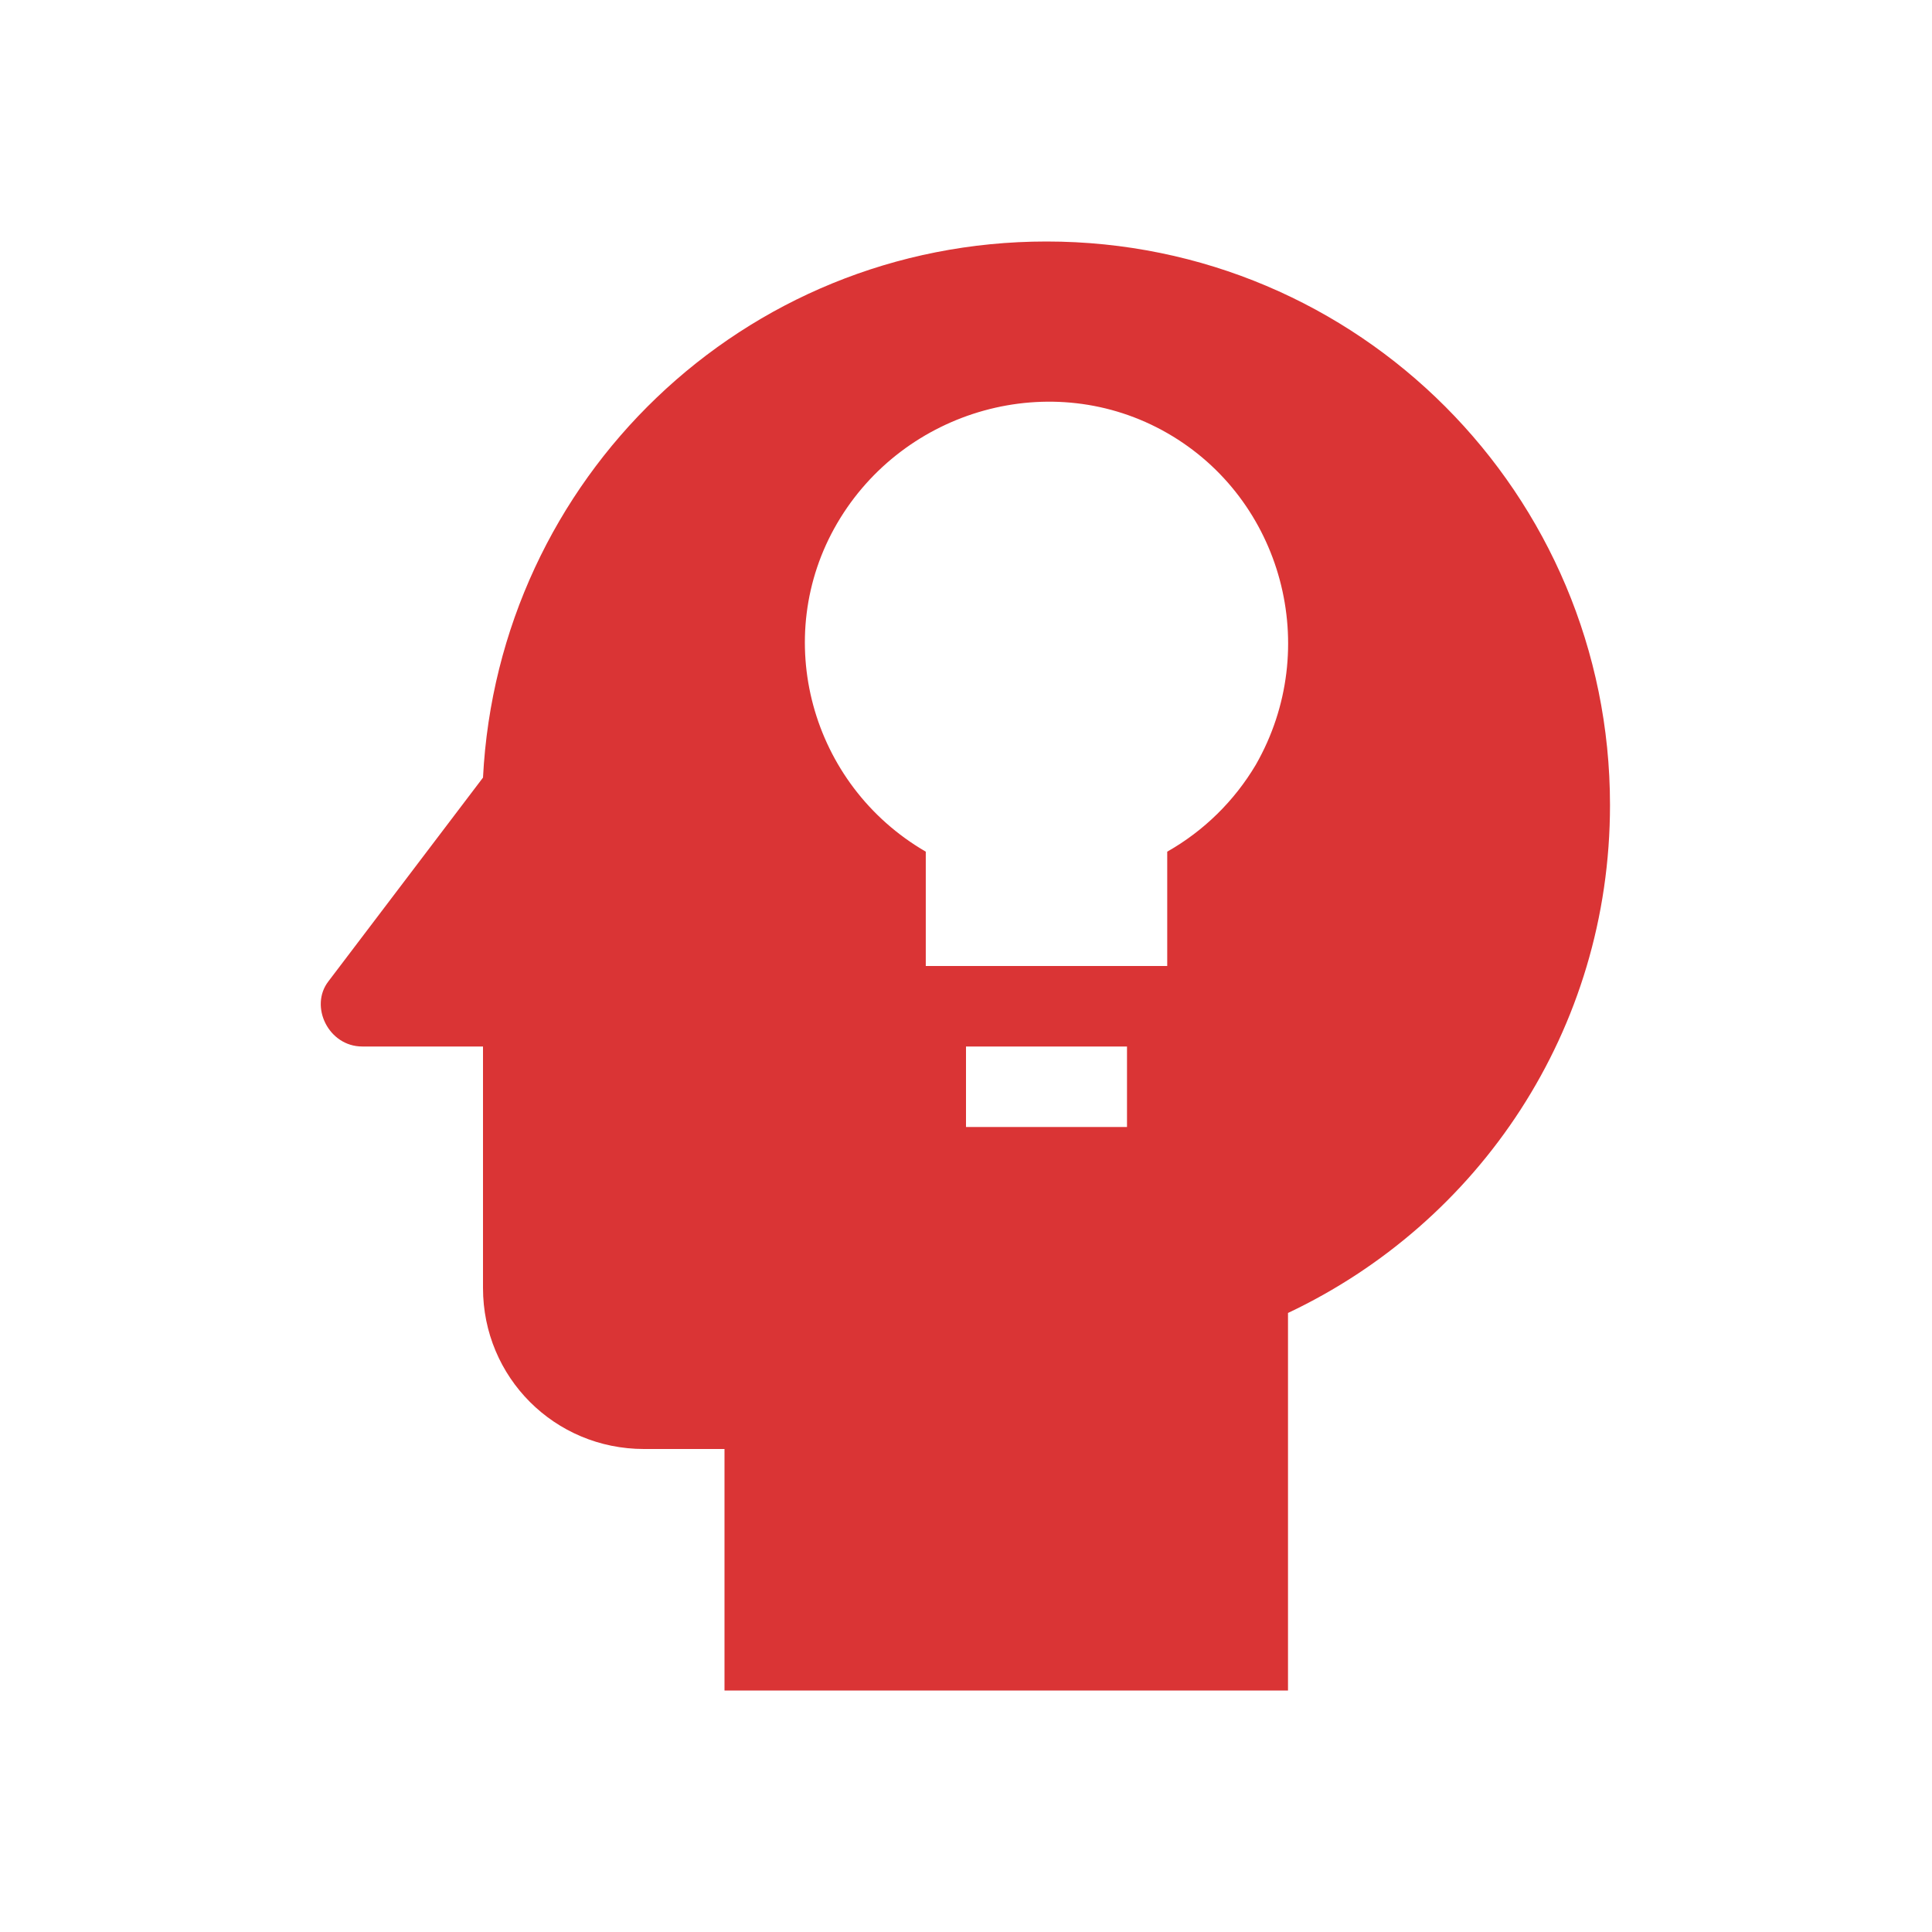 <svg width="39" height="39" viewBox="0 0 39 39" fill="none" xmlns="http://www.w3.org/2000/svg">
<path d="M21.125 4.875C14.999 4.875 10.059 9.669 9.75 15.697L6.63 19.809C6.24 20.312 6.63 21.125 7.313 21.125H9.75V26C9.75 27.804 11.196 29.25 13 29.25H14.625V34.125H26V26.504C29.851 24.684 32.5 20.8 32.5 16.25C32.5 9.977 27.43 4.875 21.125 4.875ZM22.75 22.75H19.5V21.125H22.75V22.75ZM25.35 15.438C24.917 16.168 24.301 16.773 23.562 17.192V19.5H18.688V17.192C16.364 15.844 15.551 12.87 16.9 10.562C18.249 8.255 21.239 7.41 23.562 8.742C25.886 10.075 26.699 13.081 25.35 15.438Z" fill="#DA3435"/>
</svg>
